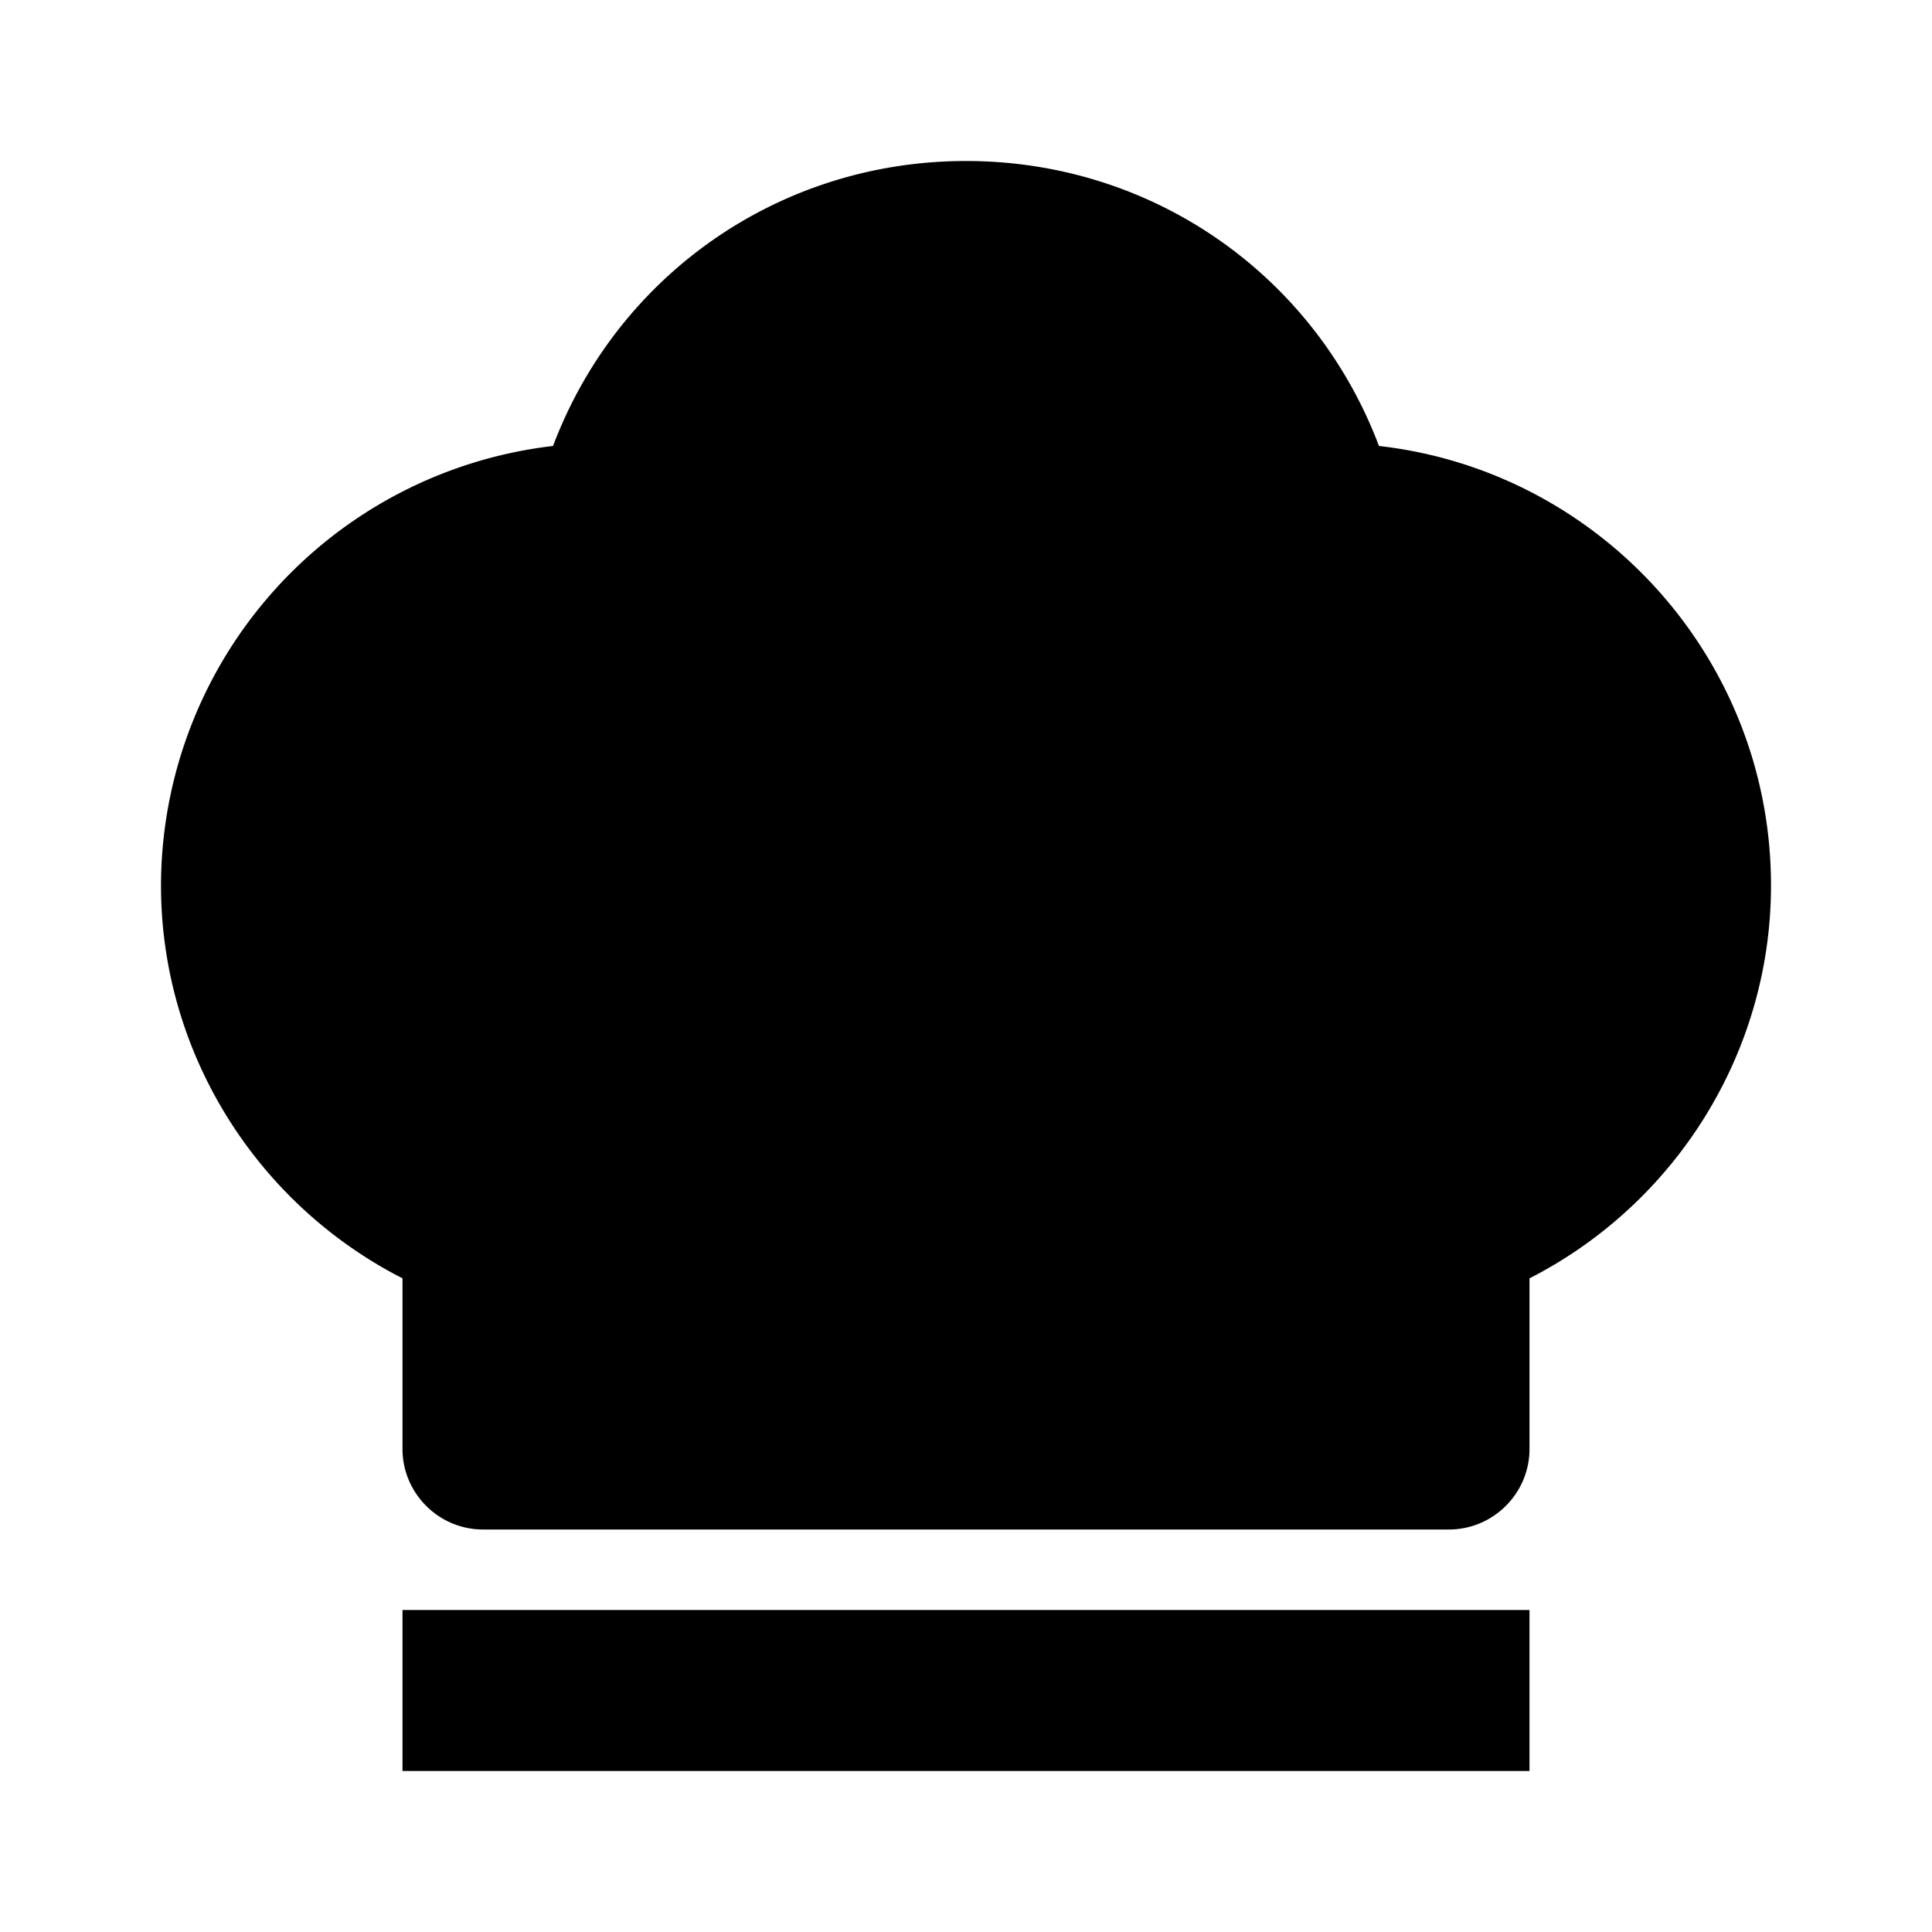 <svg xmlns="http://www.w3.org/2000/svg" width="24" height="24"><!--Boxicons v3.0 https://boxicons.com | License  https://docs.boxicons.com/free--><path d="M17.13 5.54C16.33 3.42 14.32 2 12 2S7.67 3.42 6.87 5.54A5.506 5.506 0 0 0 2 11c0 2.07 1.18 3.95 3 4.88V18c0 .55.45 1 1 1h12c.55 0 1-.45 1-1v-2.12c1.82-.93 3-2.81 3-4.88 0-2.82-2.13-5.15-4.87-5.46M5 20h14v2H5z"/></svg>